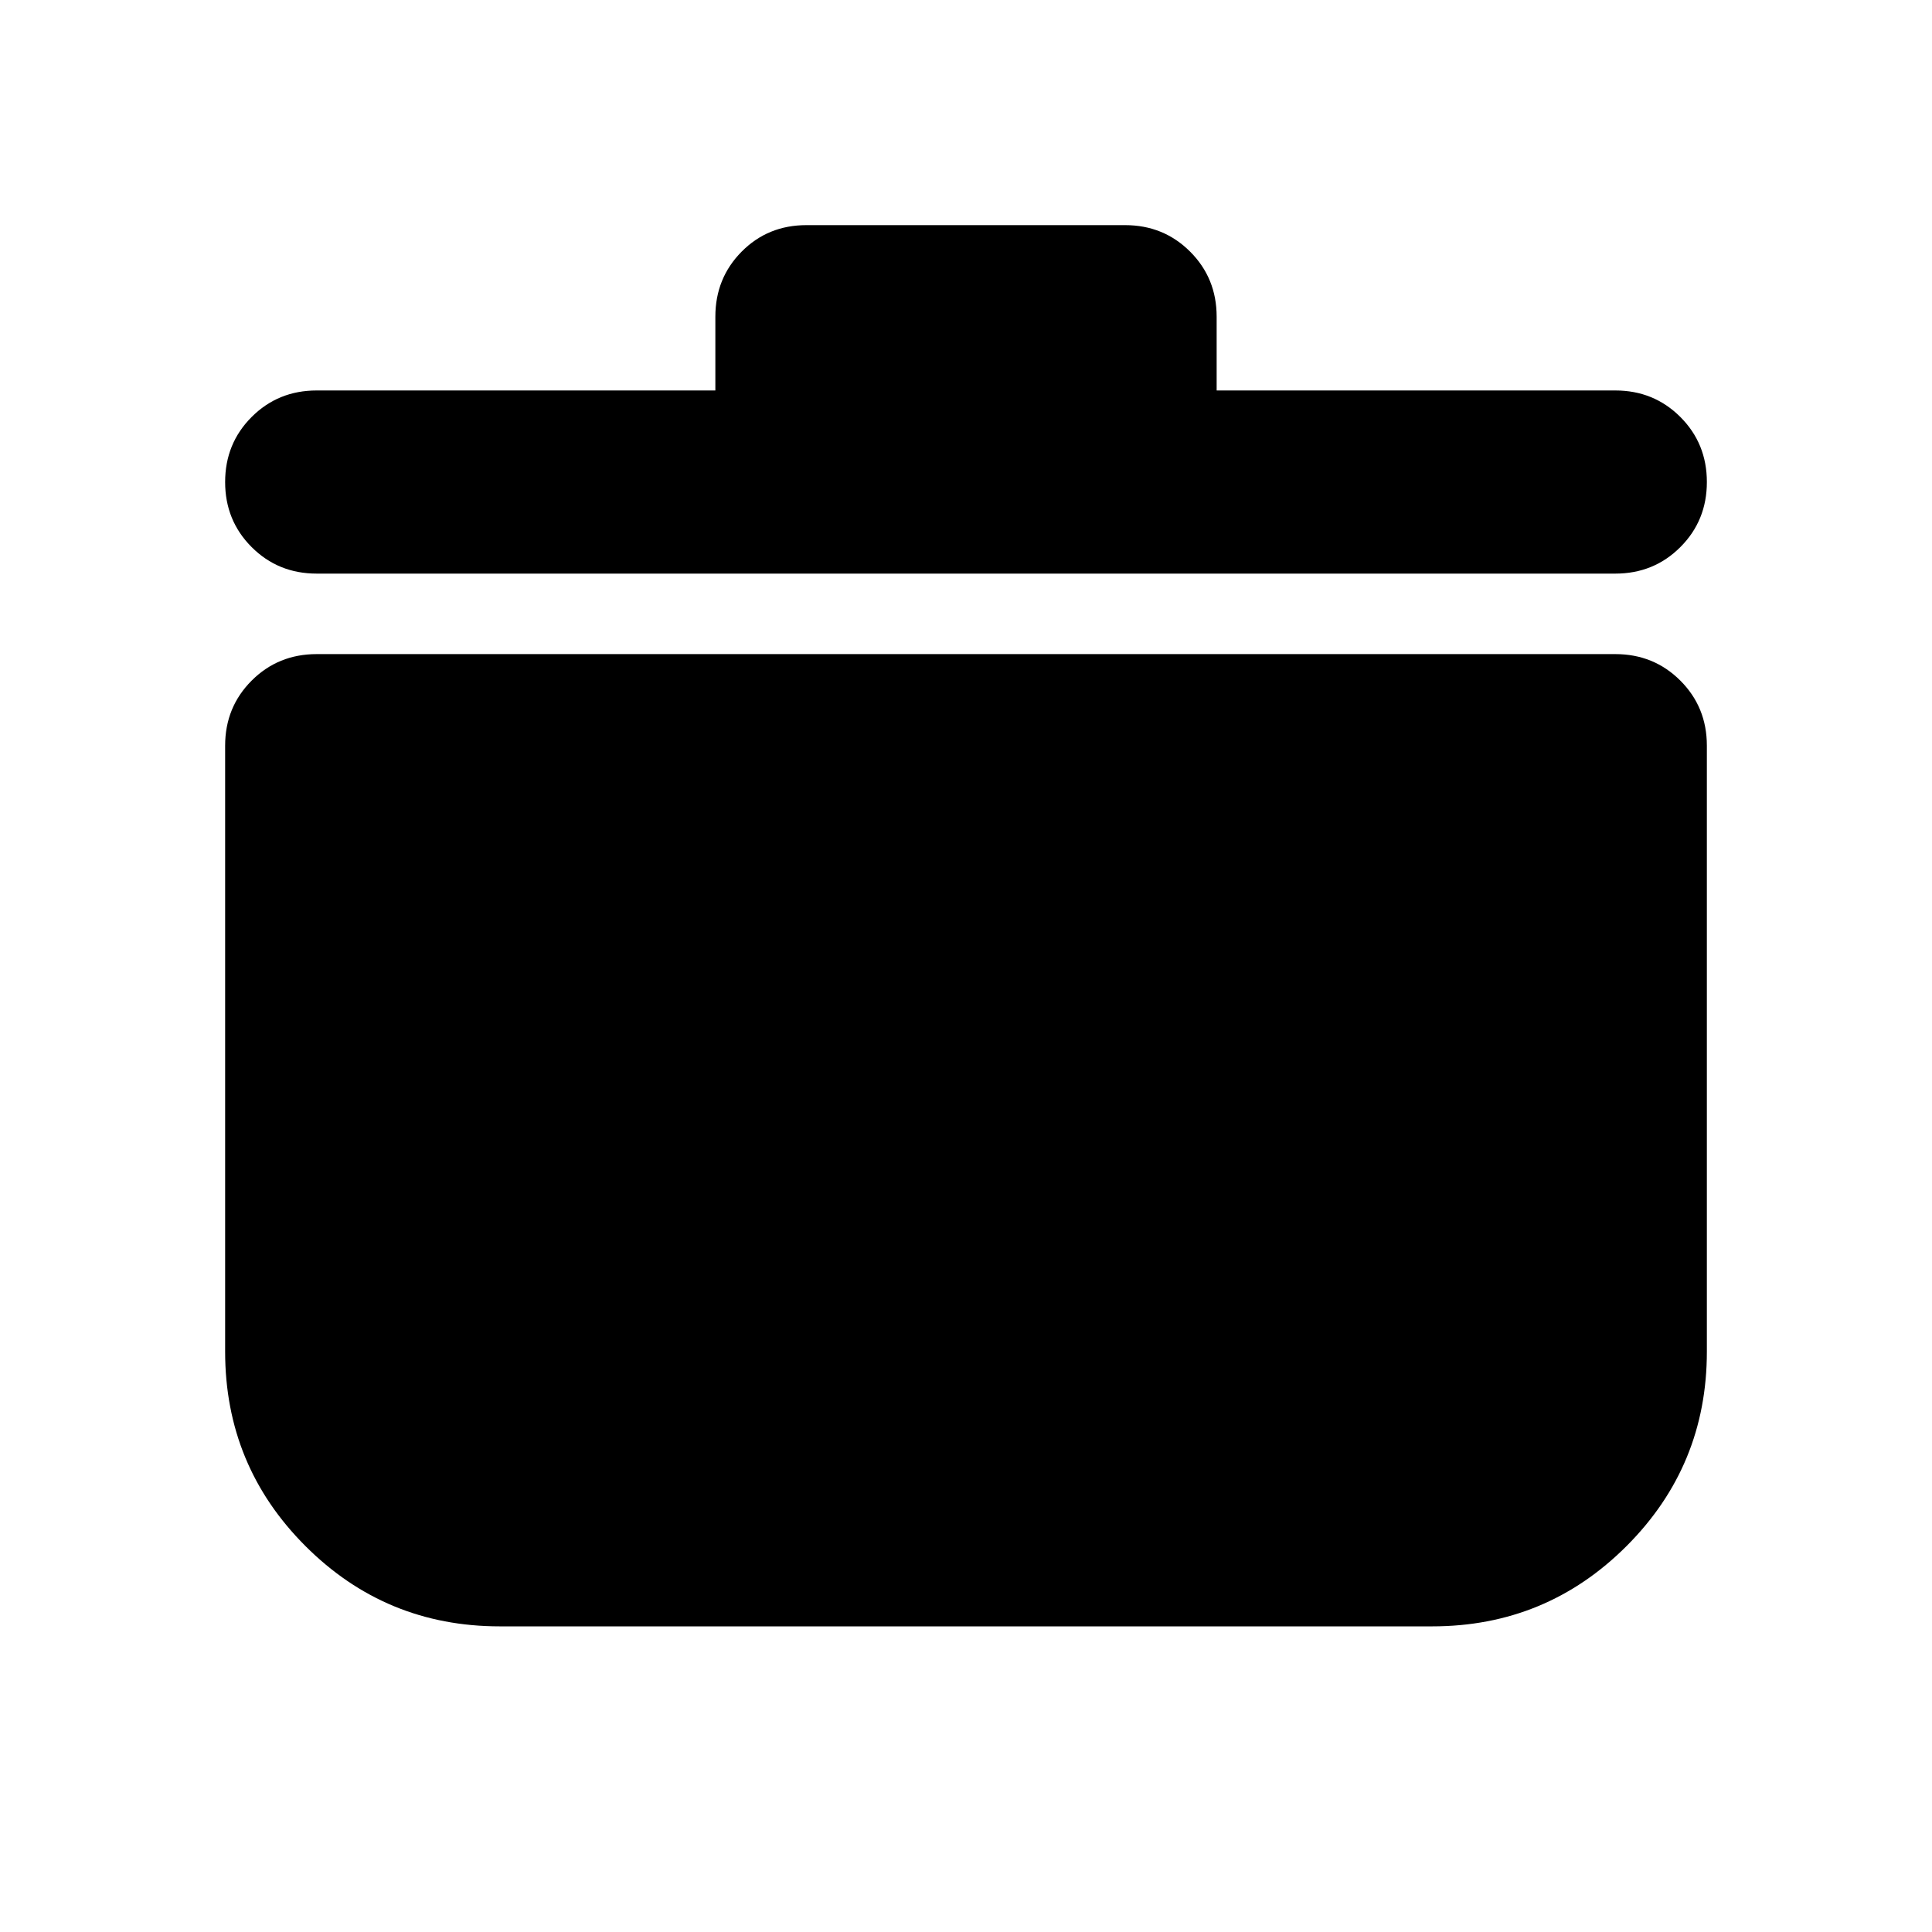 <svg xmlns="http://www.w3.org/2000/svg" height="24" viewBox="0 -960 960 960" width="24"><path d="M248.37-151.869q-56.696 0-96.598-39.903-39.903-39.902-39.903-96.598v-301.108q0-19.152 13.174-32.326t32.327-13.174h645.26q19.153 0 32.327 13.174t13.174 32.326v301.108q0 56.696-39.903 96.598-39.902 39.903-96.598 39.903H248.37Zm107.086-614.109v-36.652q0-19.153 13.055-32.327 13.054-13.174 32.206-13.174h158.326q19.153 0 32.327 13.174t13.174 32.327v36.652H802.63q19.153 0 32.327 13.174t13.174 32.326q0 19.152-13.174 32.326t-32.327 13.174H157.37q-19.153 0-32.327-13.174t-13.174-32.326q0-19.152 13.174-32.326t32.327-13.174h198.086Z"/></svg>